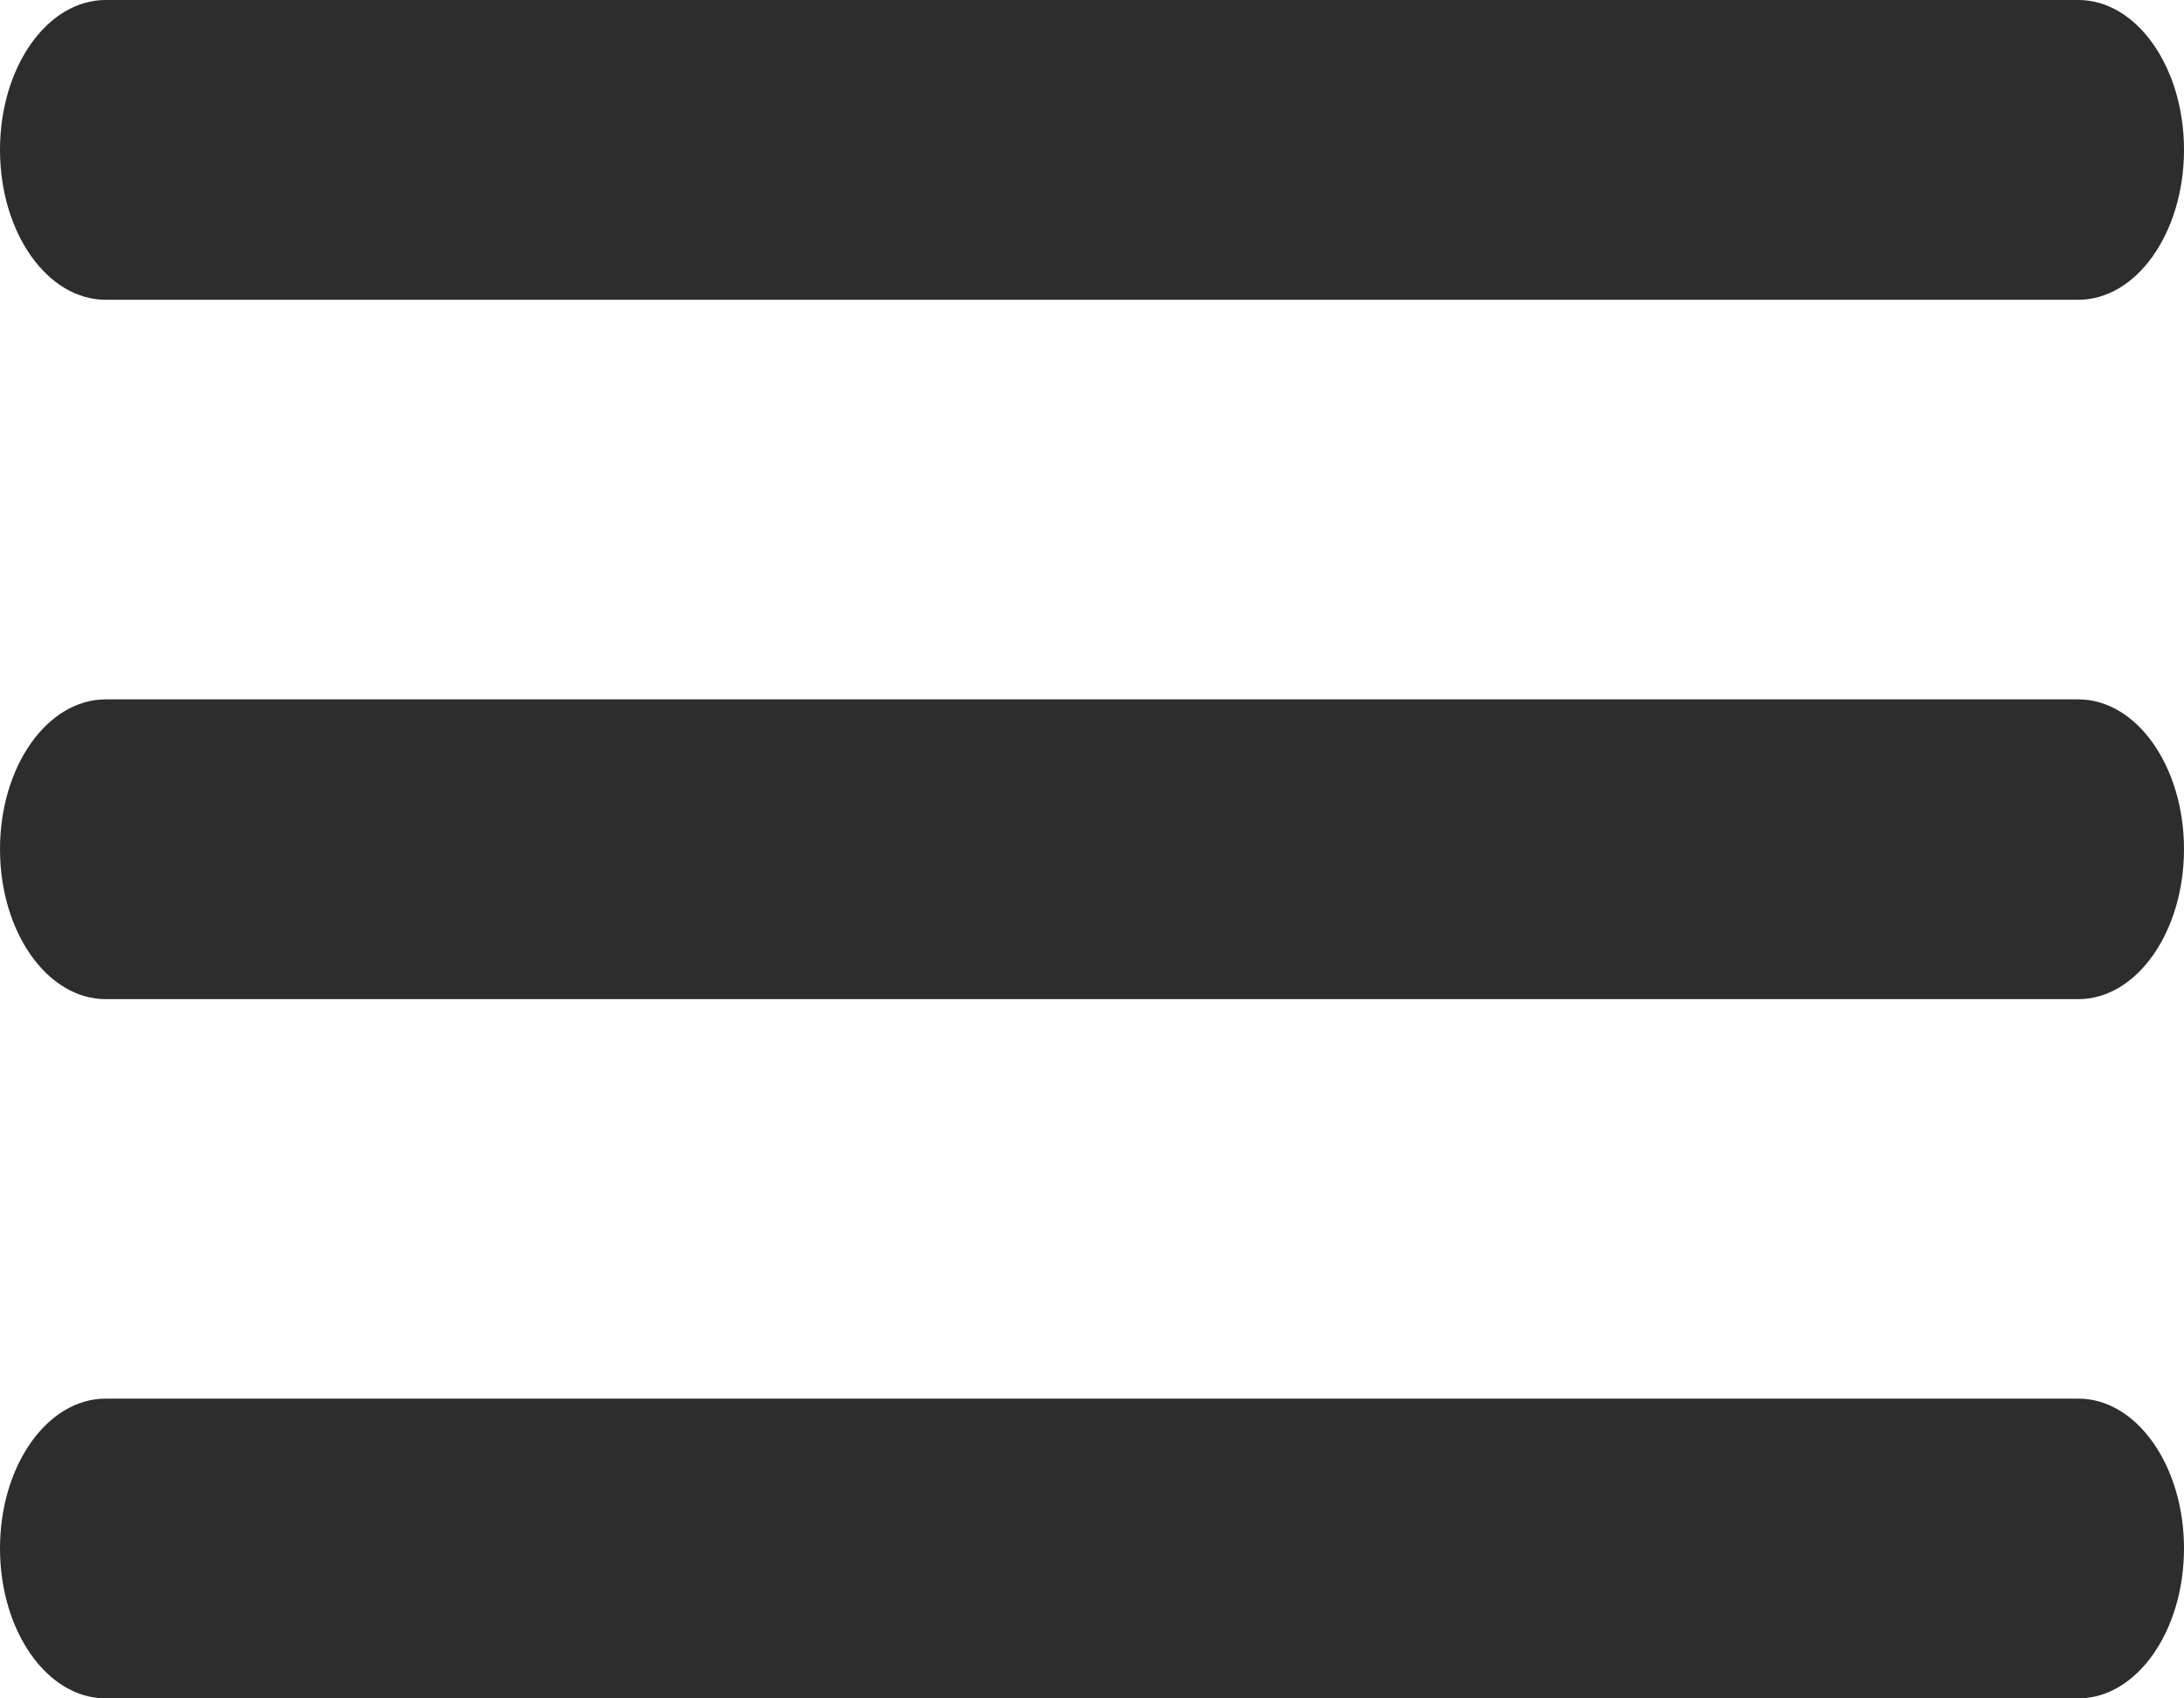 <svg xmlns="http://www.w3.org/2000/svg" width="18" height="14" viewBox="0 0 18 14">
  <g id="icon-hamburger-dark" transform="translate(-1134.75 -58.5)">
    <path id="Line_13" data-name="Line 13" d="M16.379,1.721H.121C-.36,1.721-.75,1.168-.75.485S-.36-.75.121-.75H16.379c.481,0,.871.553.871,1.235S16.86,1.721,16.379,1.721Z" transform="translate(1135.5 70.779)" fill="#2d2d2d"/>
    <path id="Line_13-2" data-name="Line 13" d="M16.379,1.721H.121C-.36,1.721-.75,1.168-.75.485S-.36-.75.121-.75H16.379c.481,0,.871.553.871,1.235S16.86,1.721,16.379,1.721Z" transform="translate(1135.5 65.015)" fill="#2d2d2d"/>
    <path id="Line_13-3" data-name="Line 13" d="M16.379,1.721H.121C-.36,1.721-.75,1.168-.75.485S-.36-.75.121-.75H16.379c.481,0,.871.553.871,1.235S16.86,1.721,16.379,1.721Z" transform="translate(1135.5 59.25)" fill="#2d2d2d"/>
  </g>
</svg>
